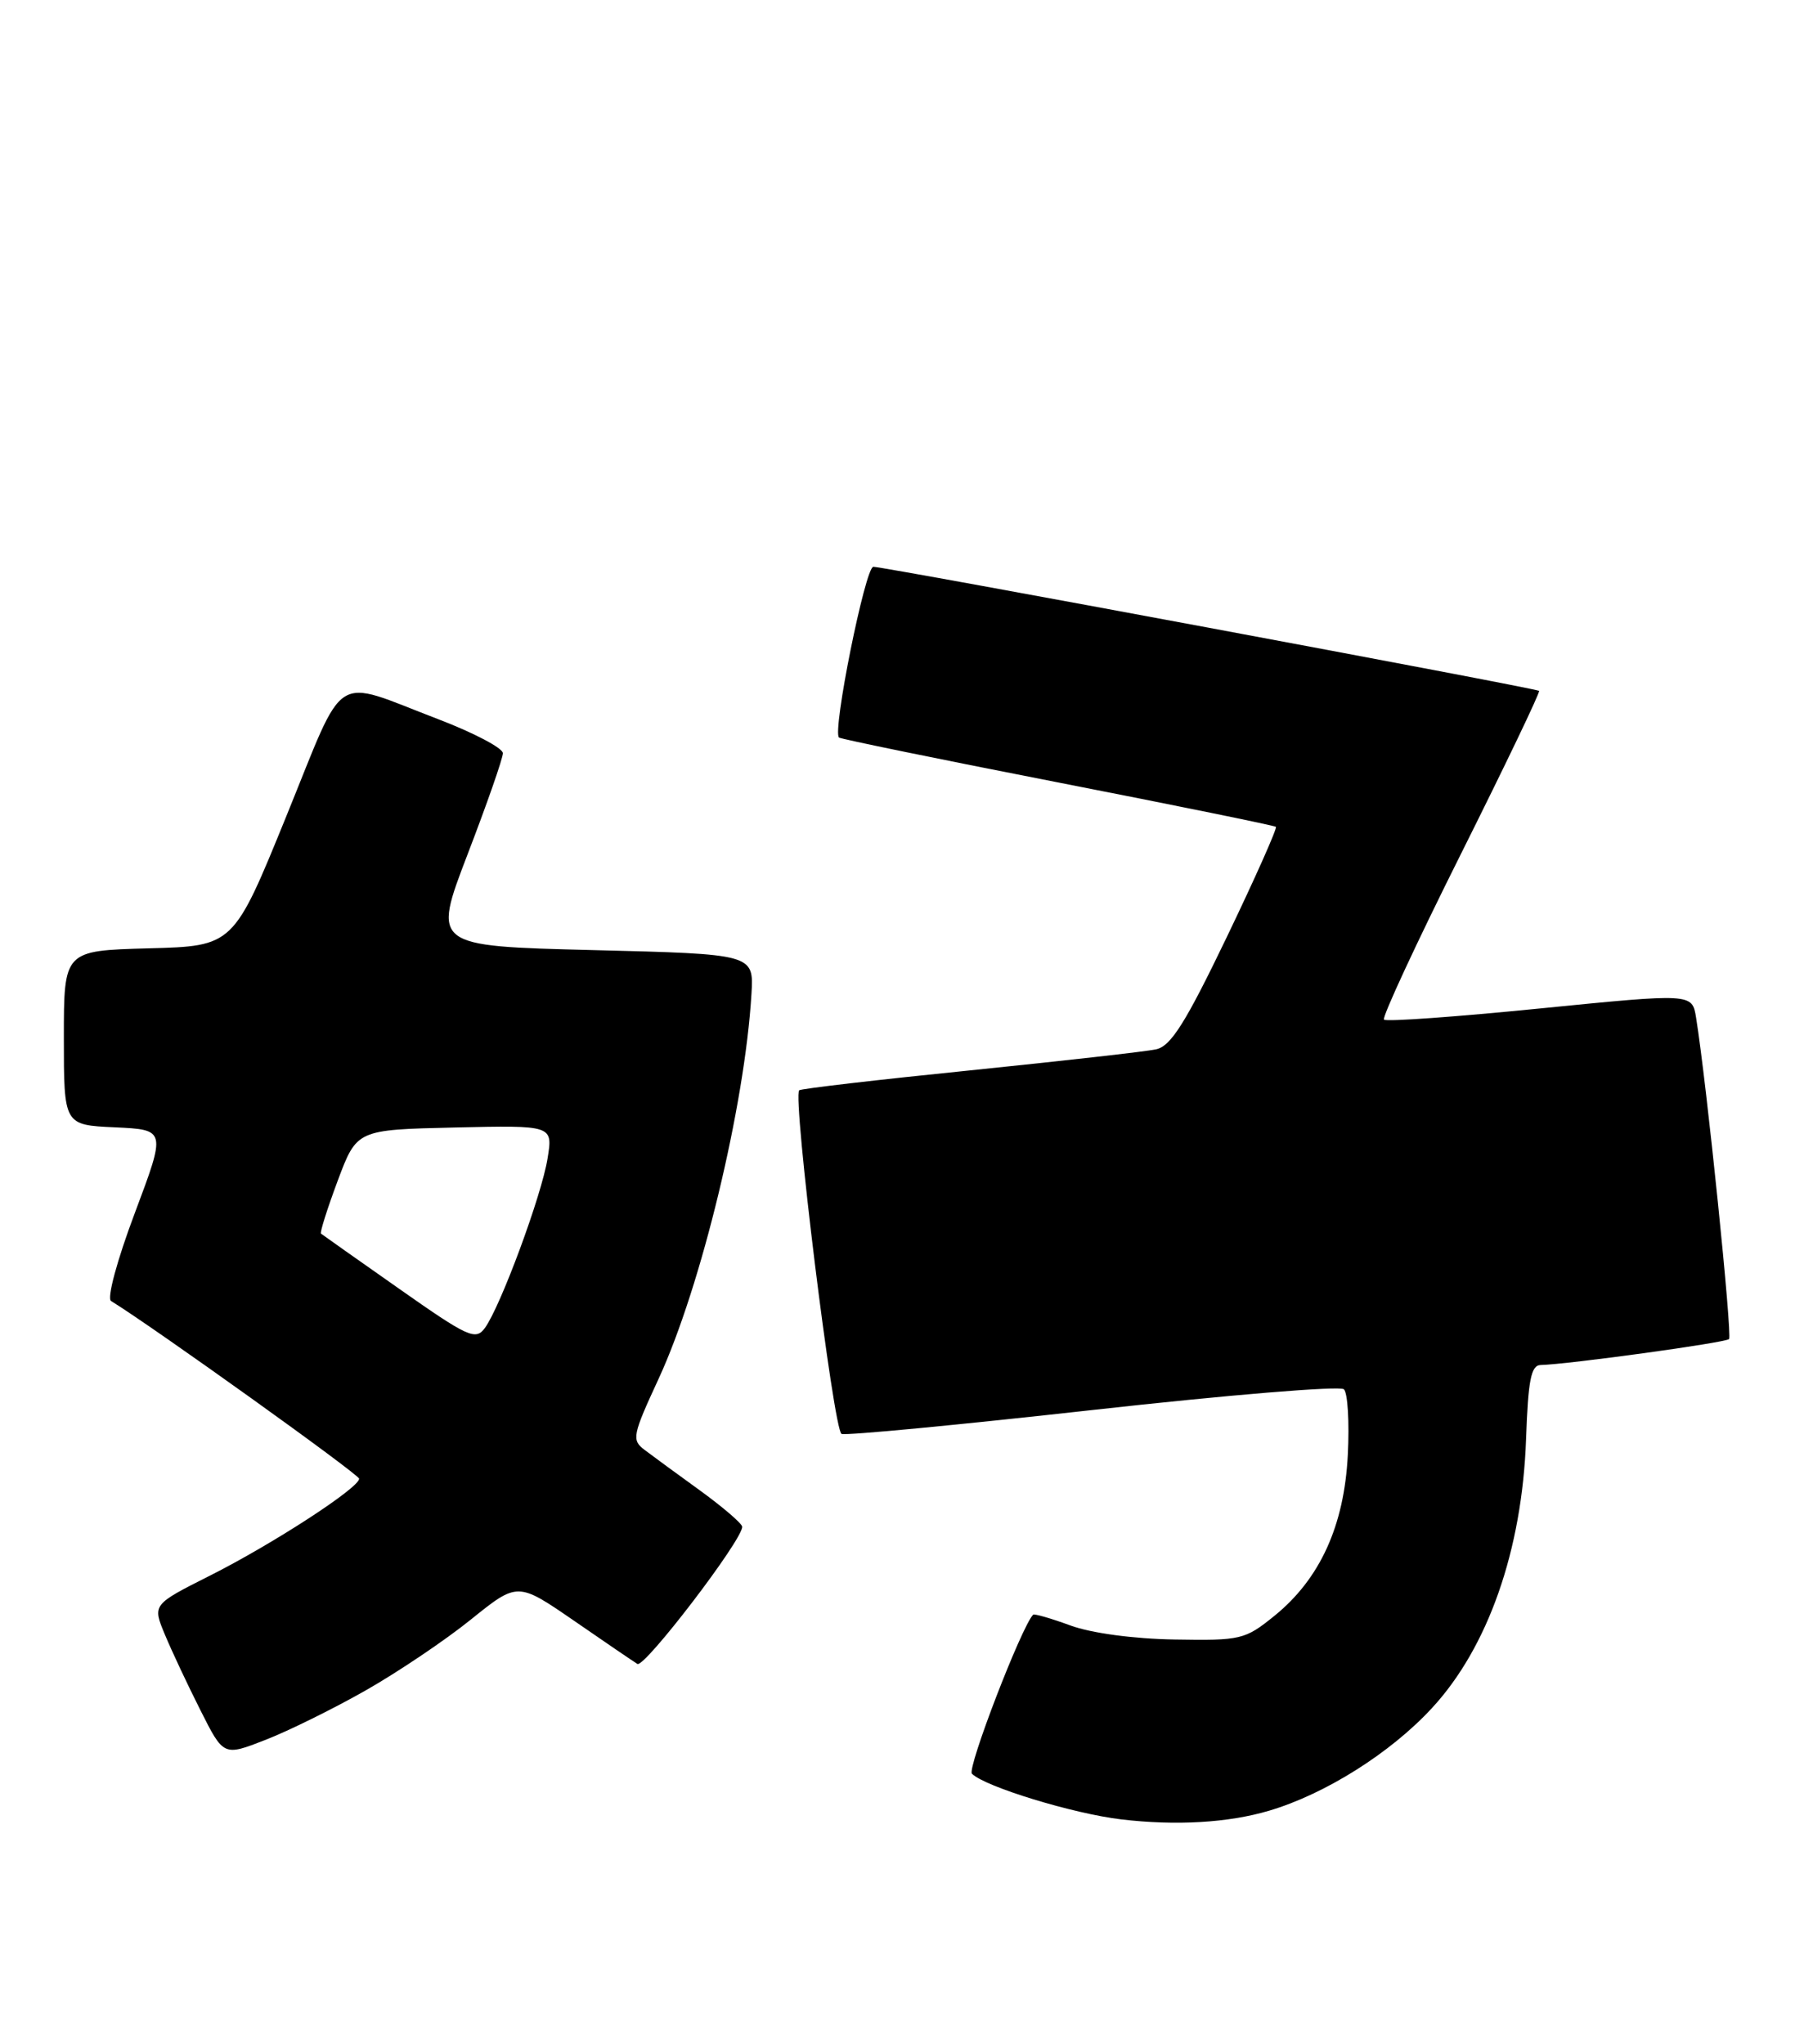 <?xml version="1.0" encoding="UTF-8" standalone="no"?>
<!DOCTYPE svg PUBLIC "-//W3C//DTD SVG 1.1//EN" "http://www.w3.org/Graphics/SVG/1.1/DTD/svg11.dtd" >
<svg xmlns="http://www.w3.org/2000/svg" xmlns:xlink="http://www.w3.org/1999/xlink" version="1.1" viewBox="0 0 226 256">
 <g >
 <path fill="currentColor"
d=" M 159.00 226.79 C 166.00 224.72 174.19 219.57 179.37 213.96 C 186.42 206.35 190.69 194.15 191.18 180.26 C 191.44 172.87 191.80 171.01 193.00 170.97 C 196.52 170.88 216.15 168.18 216.61 167.72 C 217.04 167.29 213.81 135.72 212.48 127.46 C 211.99 124.41 211.99 124.41 192.93 126.31 C 182.45 127.36 173.66 127.99 173.38 127.71 C 173.11 127.44 177.44 118.12 183.00 107.00 C 188.56 95.88 192.98 86.67 192.81 86.53 C 192.39 86.19 110.79 70.99 109.41 70.99 C 108.40 71.00 104.24 91.65 105.11 92.38 C 105.32 92.56 117.65 95.09 132.50 97.99 C 147.35 100.89 159.65 103.40 159.84 103.56 C 160.03 103.72 157.26 109.94 153.68 117.39 C 148.51 128.14 146.69 131.02 144.84 131.43 C 143.55 131.71 133.05 132.89 121.50 134.07 C 109.95 135.24 100.33 136.36 100.12 136.56 C 99.27 137.37 104.43 179.23 105.43 179.60 C 106.02 179.82 120.22 178.46 137.00 176.59 C 153.78 174.72 167.89 173.55 168.36 174.01 C 168.84 174.46 169.06 178.15 168.85 182.21 C 168.41 191.10 165.36 197.77 159.65 202.39 C 155.97 205.37 155.45 205.49 147.16 205.35 C 142.04 205.27 136.70 204.55 134.09 203.59 C 131.67 202.70 129.57 202.10 129.43 202.24 C 127.97 203.73 121.12 221.52 121.76 222.16 C 123.39 223.79 134.45 227.17 140.46 227.88 C 147.32 228.69 153.89 228.31 159.00 226.79 Z  M 45.82 211.72 C 49.85 209.43 55.78 205.44 58.99 202.85 C 64.84 198.14 64.84 198.14 71.87 202.97 C 75.73 205.64 79.32 208.08 79.85 208.41 C 80.73 208.95 93.03 192.87 92.98 191.23 C 92.97 190.83 90.60 188.80 87.73 186.71 C 84.85 184.63 81.71 182.33 80.75 181.60 C 79.11 180.36 79.22 179.80 82.52 172.67 C 87.84 161.15 93.31 138.48 94.14 124.50 C 94.44 119.50 94.44 119.50 74.30 119.00 C 54.17 118.50 54.17 118.50 58.58 107.00 C 61.01 100.68 63.00 94.98 63.00 94.34 C 63.00 93.70 59.35 91.78 54.90 90.08 C 41.44 84.94 43.43 83.67 35.87 102.23 C 29.25 118.50 29.25 118.50 18.62 118.78 C 8.00 119.07 8.00 119.07 8.00 129.99 C 8.00 140.91 8.00 140.91 14.40 141.20 C 20.81 141.50 20.81 141.50 16.89 151.93 C 14.66 157.85 13.38 162.61 13.91 162.95 C 19.34 166.30 44.98 184.67 44.99 185.21 C 45.01 186.35 34.15 193.40 26.30 197.35 C 19.09 200.98 19.09 200.98 20.66 204.74 C 21.52 206.81 23.53 211.08 25.12 214.23 C 28.01 219.97 28.01 219.97 33.26 217.92 C 36.14 216.80 41.80 214.01 45.82 211.72 Z  M 49.99 161.41 C 44.77 157.75 40.37 154.64 40.21 154.51 C 40.06 154.37 41.00 151.39 42.31 147.88 C 44.70 141.50 44.70 141.50 56.98 141.22 C 69.27 140.94 69.27 140.94 68.60 145.08 C 67.87 149.69 62.70 163.66 60.74 166.34 C 59.58 167.92 58.64 167.49 49.99 161.41 Z "/>
</g>
</svg>